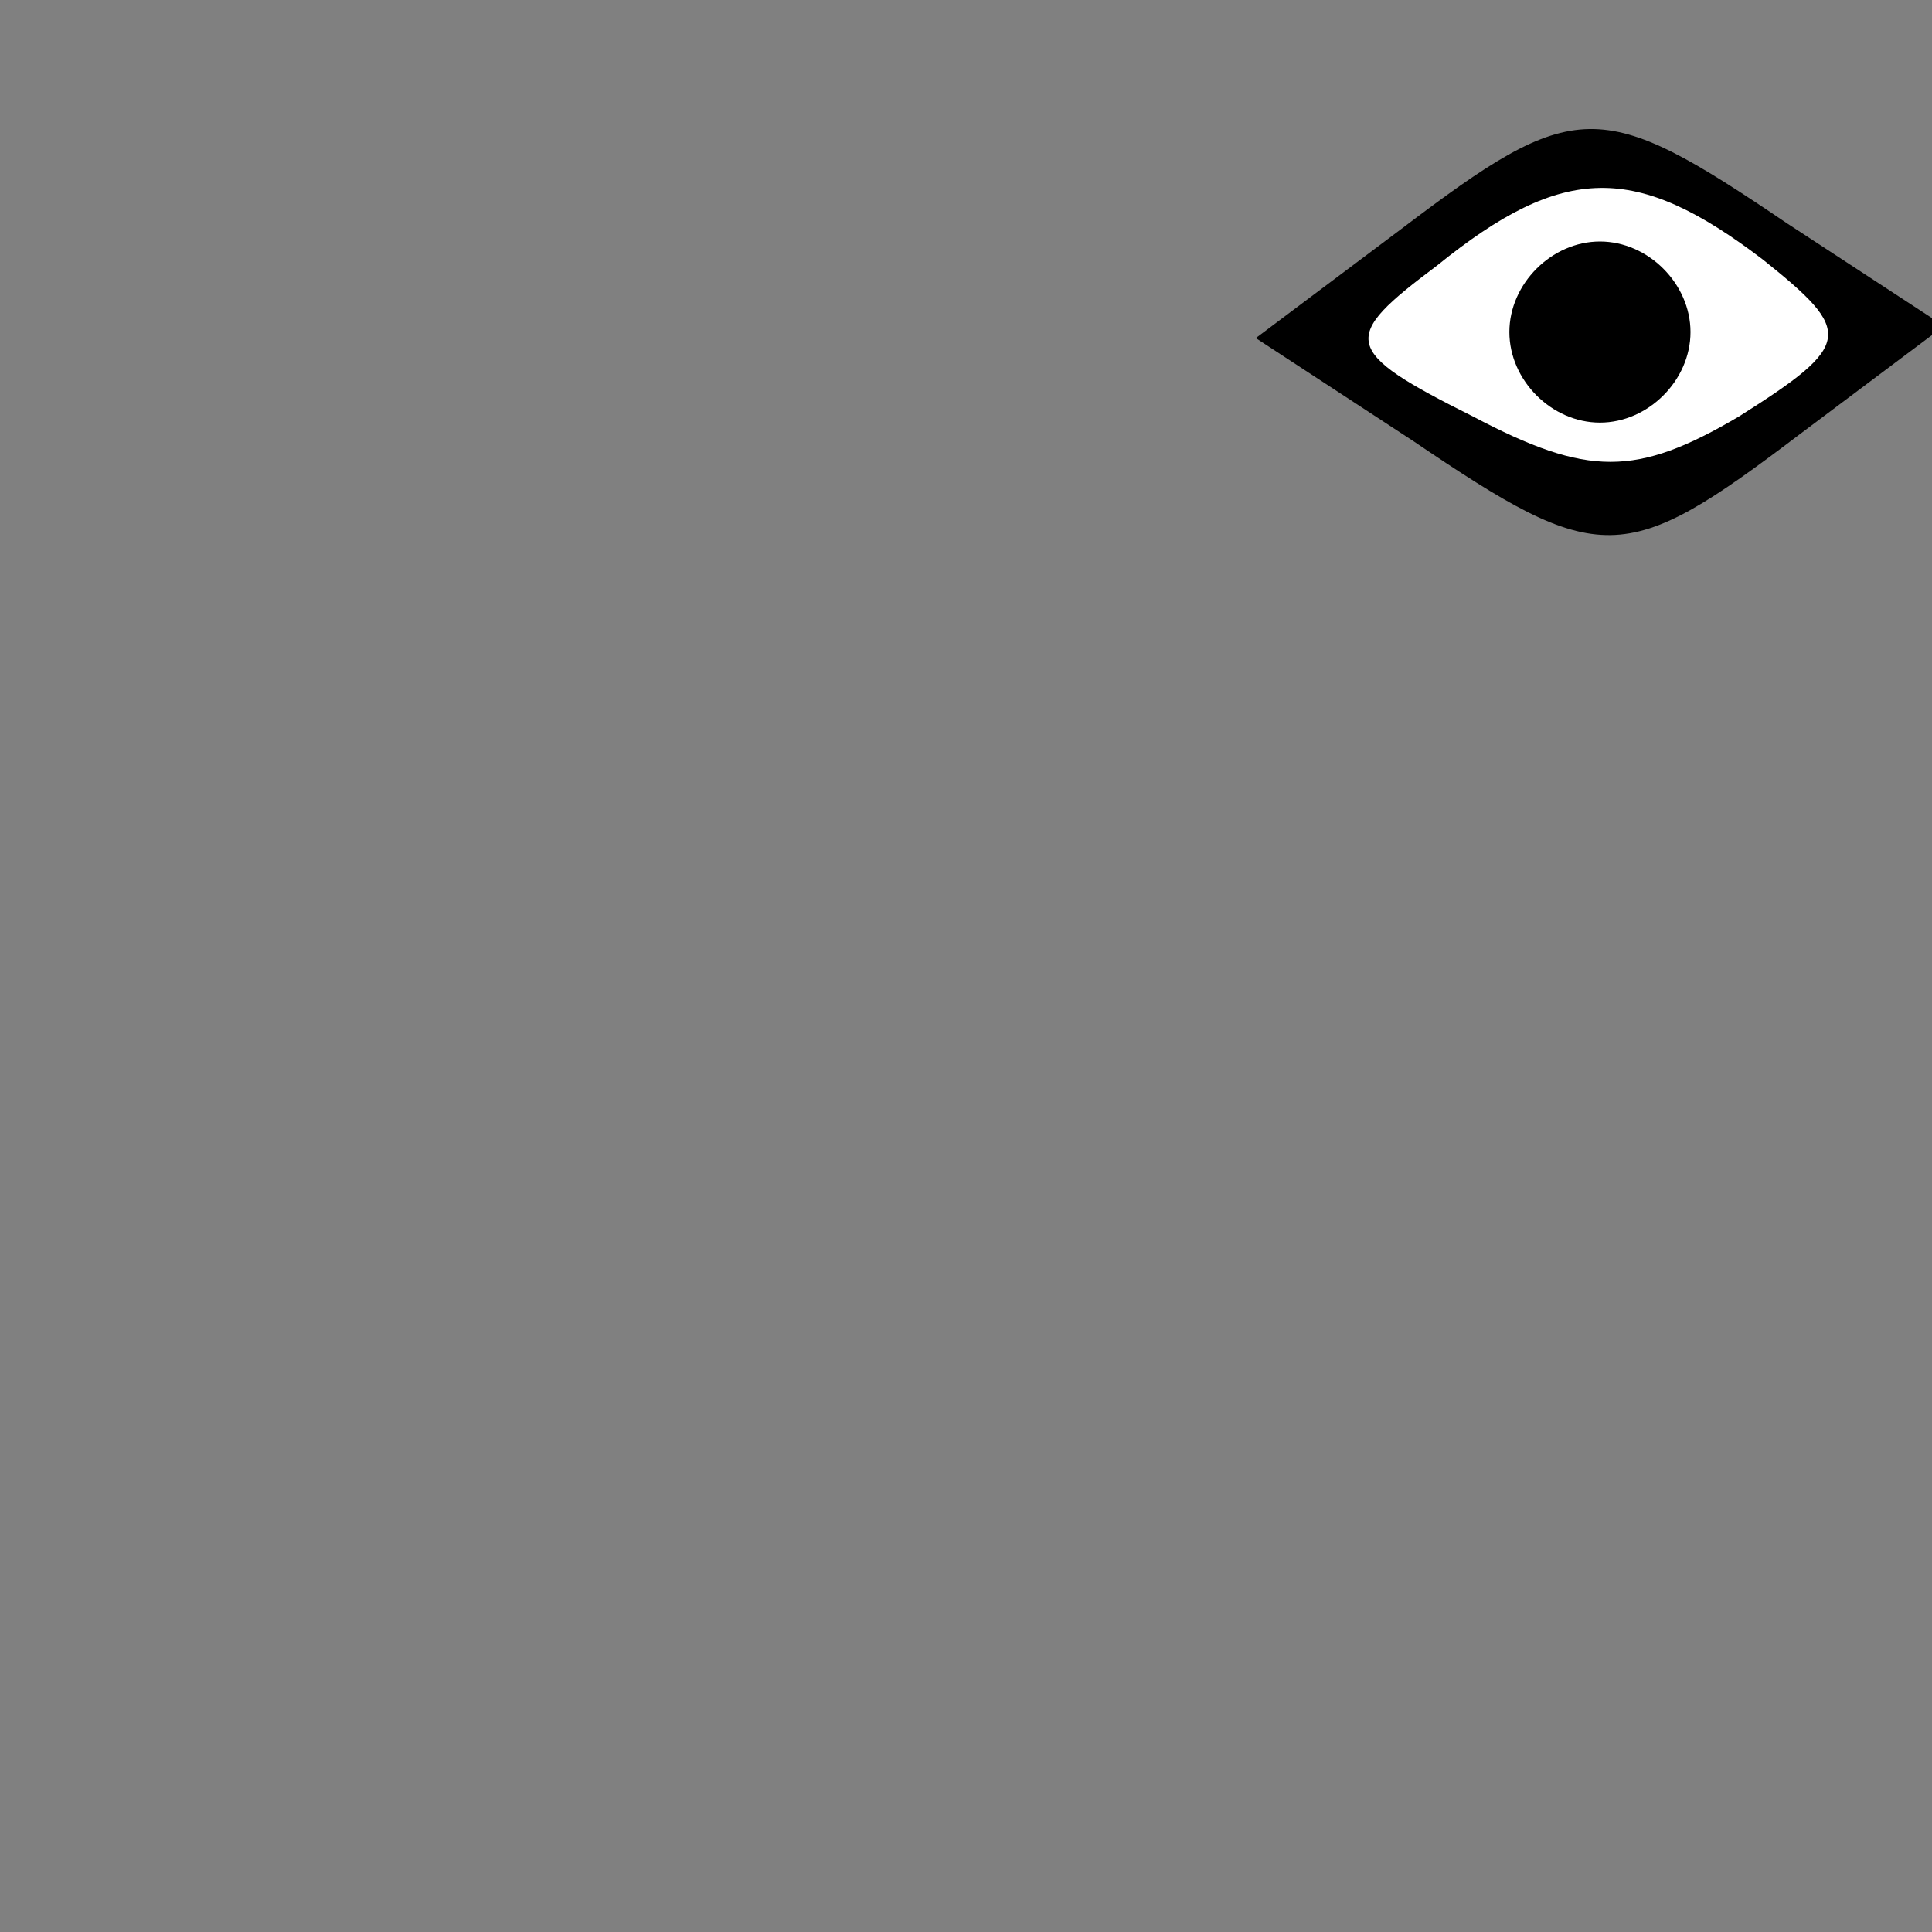 <?xml version="1.0" standalone="no"?>
<!DOCTYPE svg PUBLIC "-//W3C//DTD SVG 20010904//EN"
 "http://www.w3.org/TR/2001/REC-SVG-20010904/DTD/svg10.dtd">
<svg version="1.0" xmlns="http://www.w3.org/2000/svg"
 width="32pt" height="32pt" viewBox="0 0 32 32"
 preserveAspectRatio="xMidYMid meet">
<rect x="0" y="0" width="32" height="32" fill="#808080" stroke="none"/>
<g transform="translate(0,32) scale(0.1,-0.1)"
fill="#000000" stroke="none">
<path fill="#000000" stroke="none" d="M232 282 l-24 -18 26 -17 c31 -21 35
-21 64 1 l24 18 -26 17 c-31 21 -35 21 -64 -1z"/>
<path fill="#ffffff" stroke="none" d="M292 277 c15 -12 15 -14 -4 -26 -17
-10 -25 -10 -44 0 -22 11 -22 13 -6 25 21 17 33 17 54 1z"/>
<path fill="#000000" stroke="none" d="M250 265 c0 -8 7 -15 15 -15 8 0 15 7
15 15 0 8 -7 15 -15 15 -8 0 -15 -7 -15 -15z"/>
</g>
</svg>
